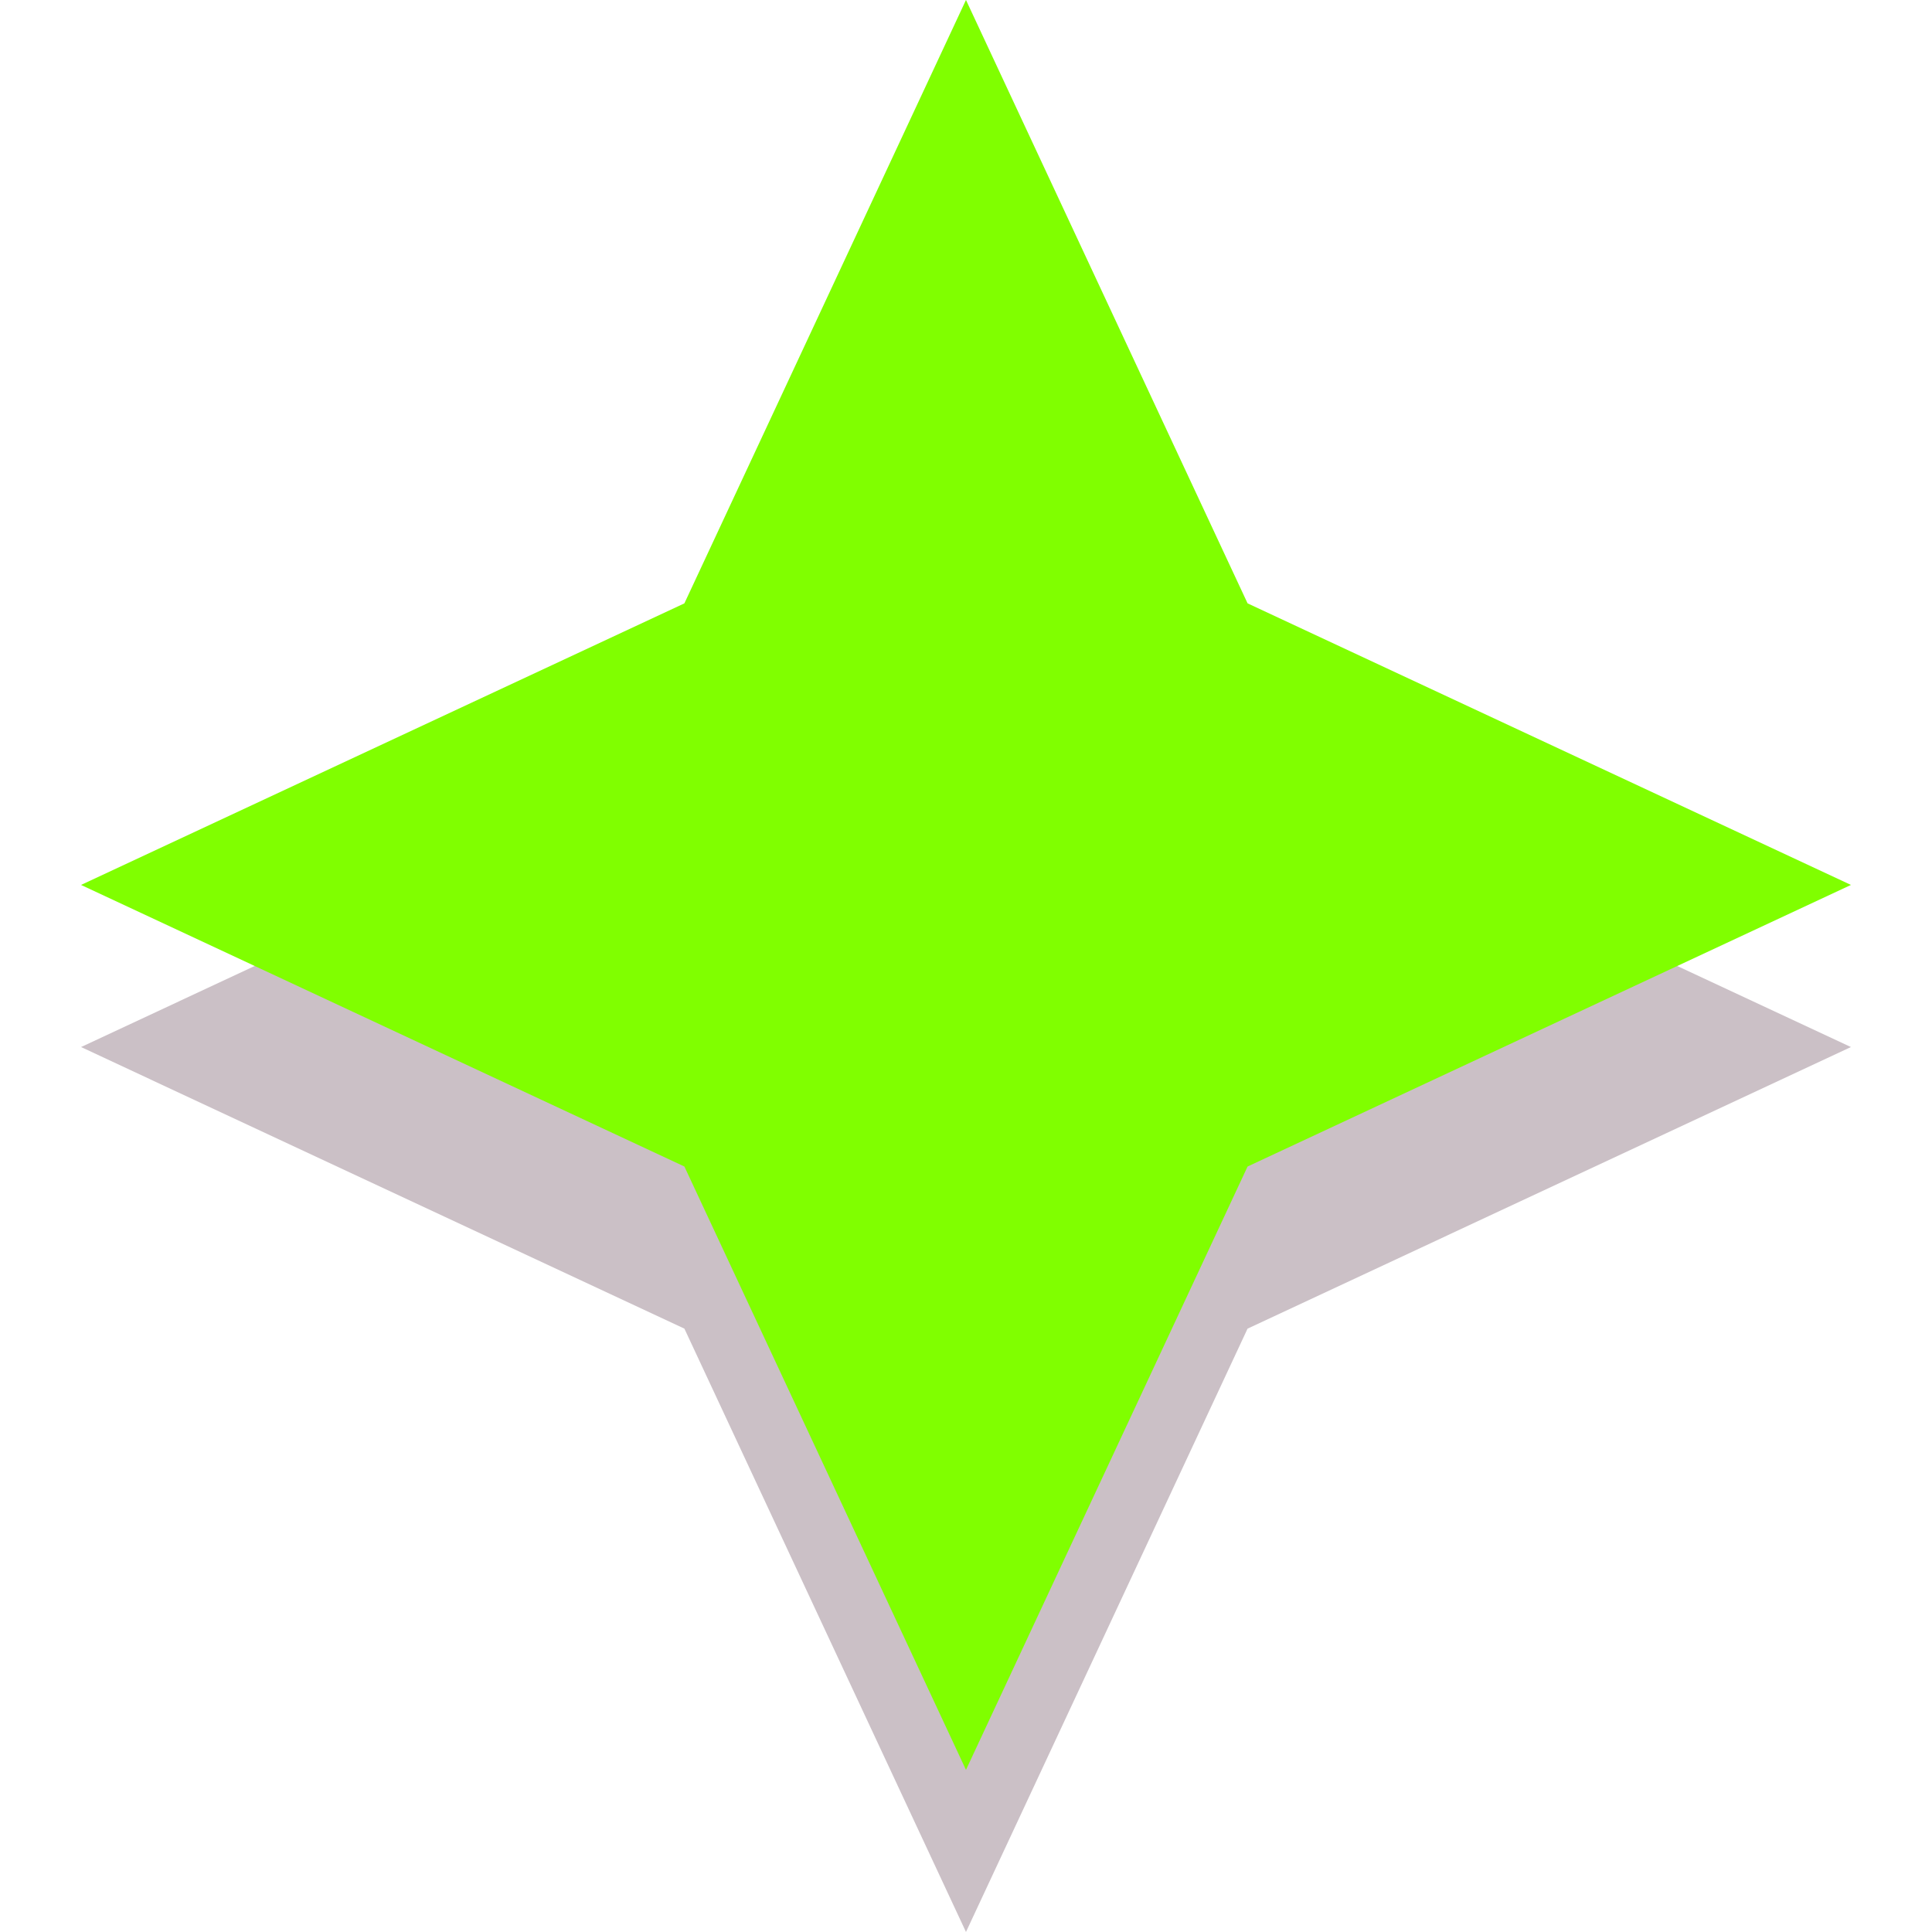 <svg xmlns="http://www.w3.org/2000/svg" xmlns:xlink="http://www.w3.org/1999/xlink" width="500" zoomAndPan="magnify" viewBox="0 0 375 375" height="500" preserveAspectRatio="xMidYMid meet" version="1.0"><defs><clipPath id="59dda3840c"><path d="M 15.73 31.461 L 359.266 31.461 L 359.266 374.996 L 15.73 374.996 Z M 15.73 31.461 " clip-rule="nonzero"/></clipPath><clipPath id="c0b4aa9c8e"><path d="M 187.496 374.996 L 132.84 257.887 L 15.73 203.23 L 132.84 148.574 L 187.496 31.461 L 242.152 148.574 L 359.266 203.23 L 242.152 257.887 Z M 187.496 374.996 " clip-rule="nonzero"/></clipPath><clipPath id="8c7822c58a"><path d="M 15.73 0 L 359.266 0 L 359.266 343.531 L 15.73 343.531 Z M 15.73 0 " clip-rule="nonzero"/></clipPath><clipPath id="feae246d07"><path d="M 187.496 343.531 L 132.84 226.422 L 15.73 171.766 L 132.84 117.109 L 187.496 -0.004 L 242.152 117.109 L 359.266 171.766 L 242.152 226.422 Z M 187.496 343.531 " clip-rule="nonzero"/></clipPath></defs><g clip-path="url(#59dda3840c)"><g clip-path="url(#c0b4aa9c8e)"><path fill="#cbc0c6" d="M 359.266 374.996 L 15.73 374.996 L 15.73 31.461 L 359.266 31.461 Z M 359.266 374.996 " fill-opacity="1" fill-rule="nonzero"/></g></g><g clip-path="url(#8c7822c58a)"><g clip-path="url(#feae246d07)"><path fill="#80ff00" d="M 359.266 343.531 L 15.73 343.531 L 15.73 -0.004 L 359.266 -0.004 Z M 359.266 343.531 " fill-opacity="1" fill-rule="nonzero"/></g></g></svg>